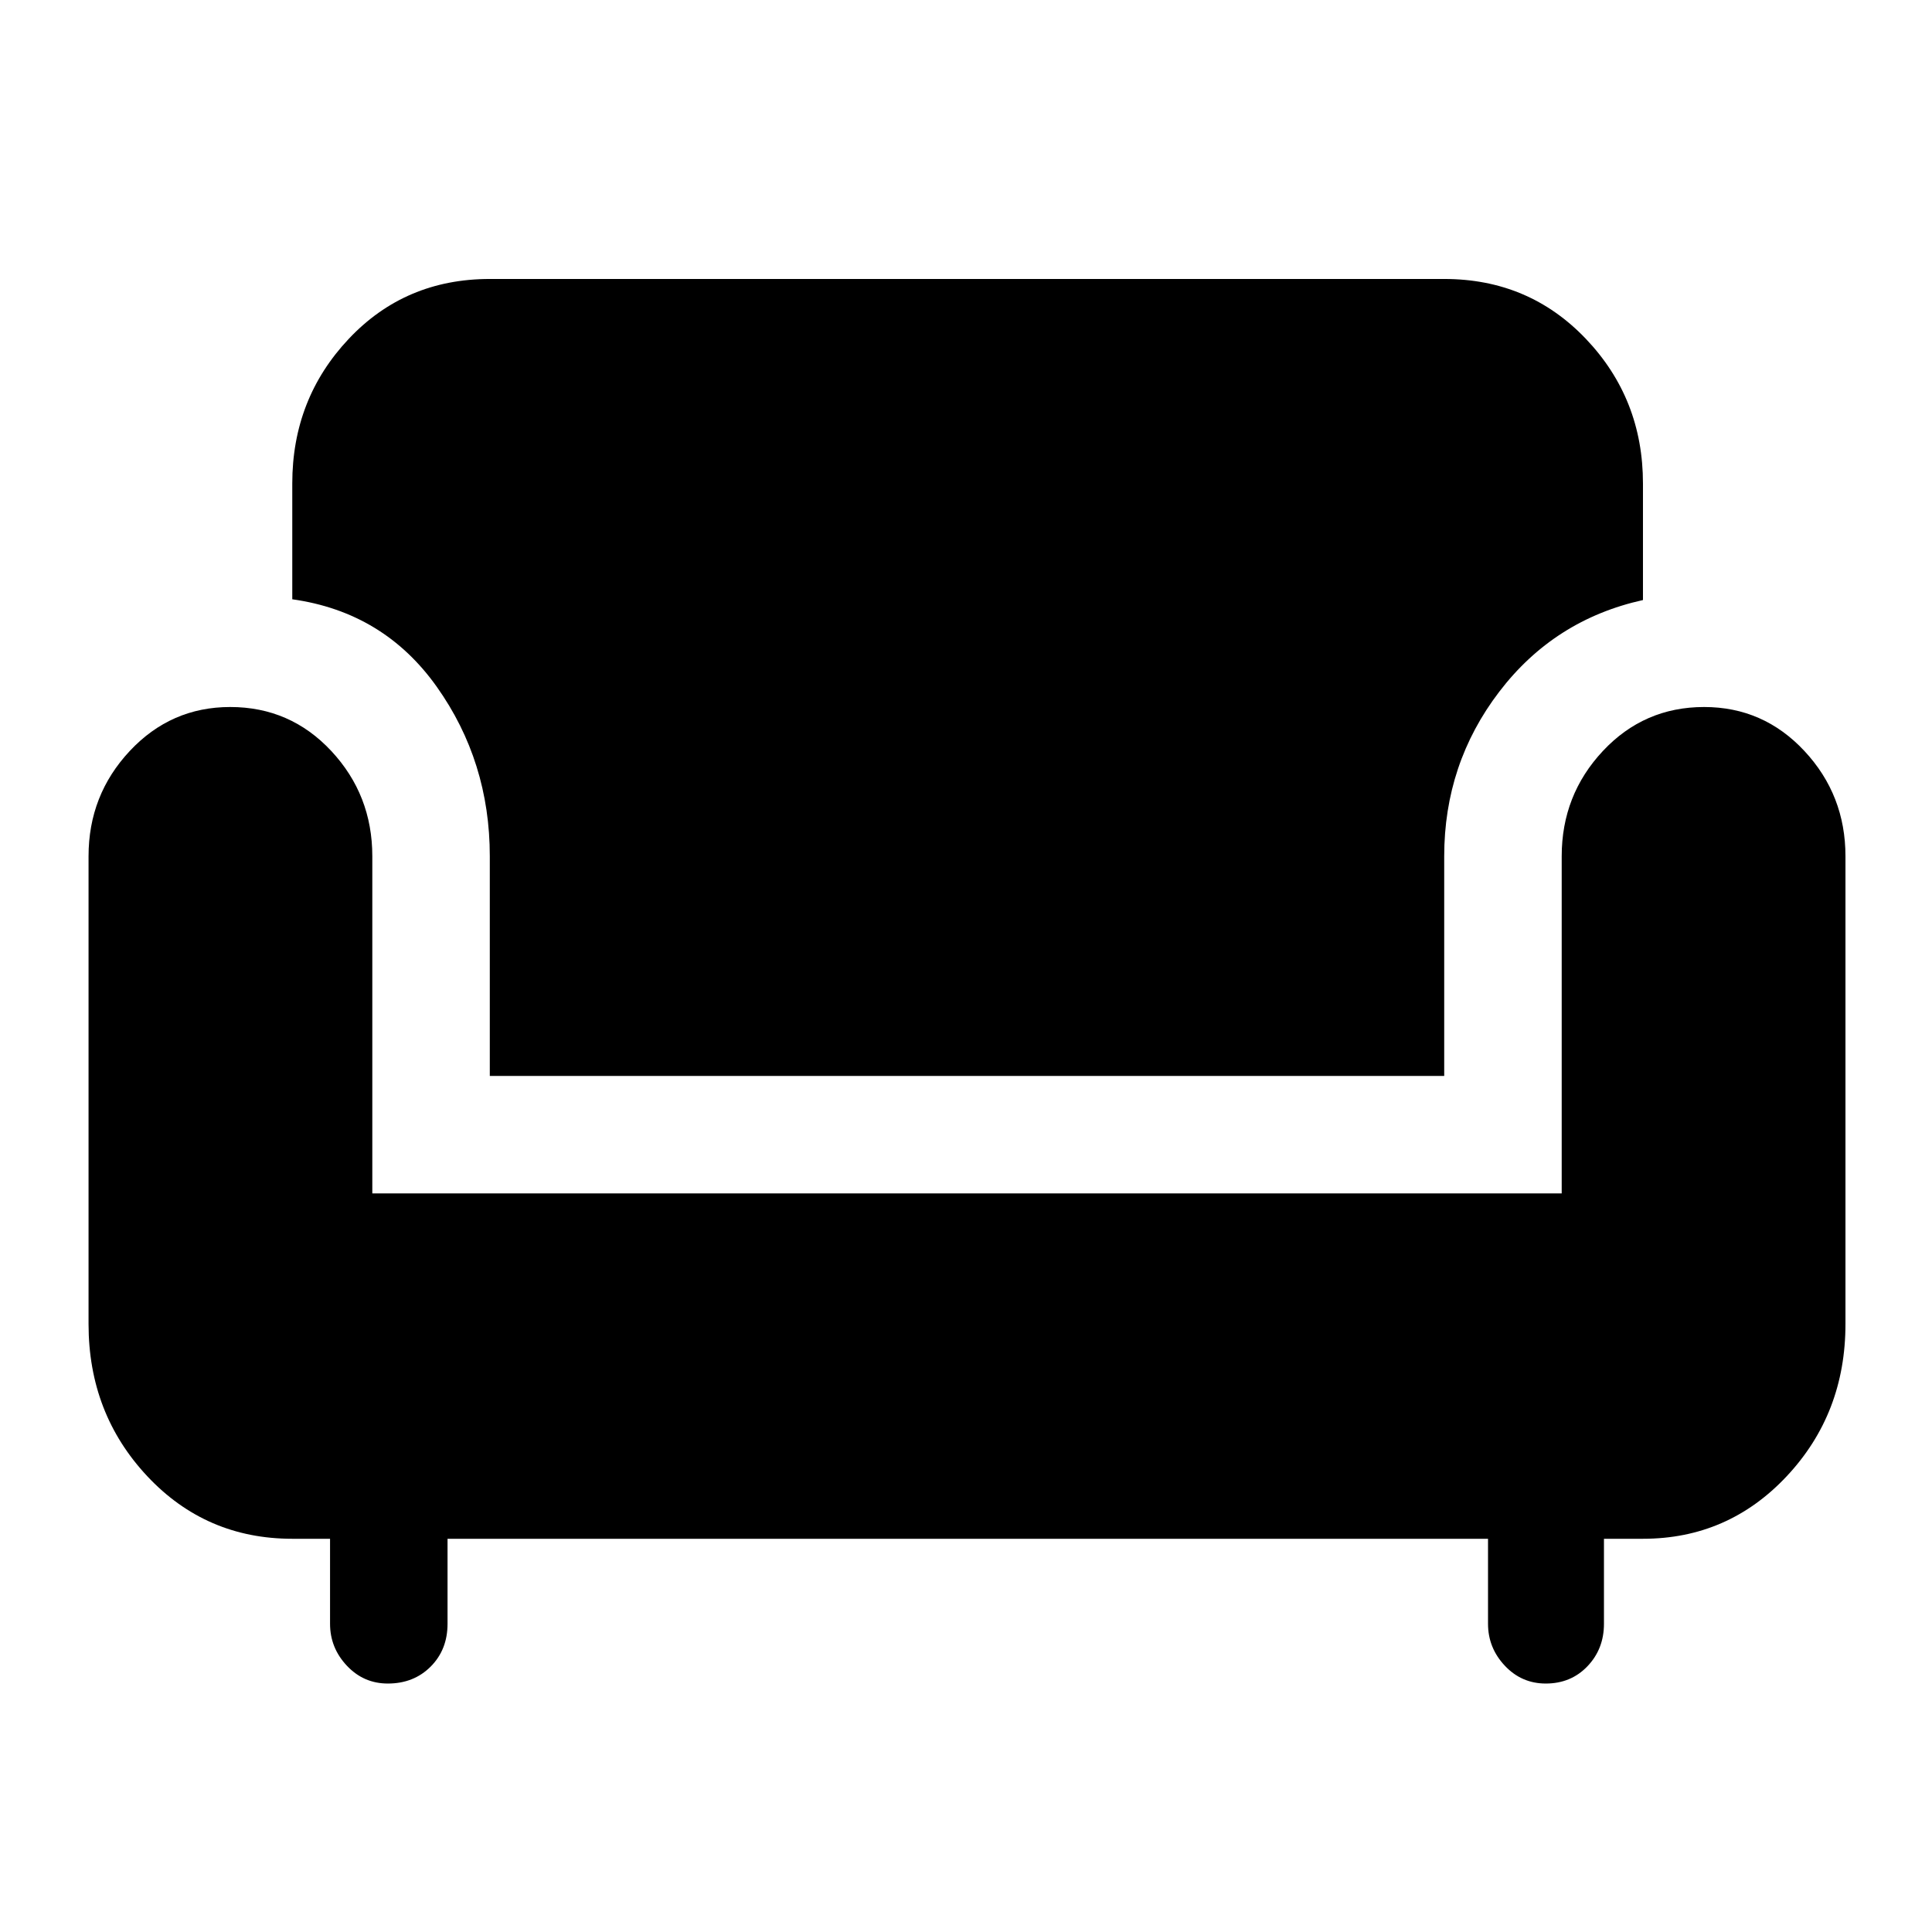<svg xmlns="http://www.w3.org/2000/svg" height="48" viewBox="0 -960 960 960" width="48"><path d="M192.71-123.46q-12.04 0-20.37-8.88-8.34-8.87-8.34-20.82v-42.23h-18.77q-42.91 0-72.07-31.11Q44-257.62 44-302.08v-232.46q0-30.42 20.47-52.29 20.46-21.86 49.92-21.86 29.84 0 50.23 21.86Q185-564.96 185-534.54V-367h591v-167.54q0-30.42 20.46-52.29 20.47-21.86 50.31-21.86 29.46 0 49.84 21.86Q917-564.96 917-534.54v232.46q0 44.46-29.16 75.58-29.16 31.11-71.46 31.11H797v42.23q0 12.52-8.2 21.11t-20.71 8.59q-12.04 0-20.37-8.88-8.33-8.87-8.33-20.82v-42.23H222.38v42.23q0 12.88-8.39 21.29-8.39 8.41-21.28 8.41Zm50.67-301.92v-109.16q0-47.07-26.34-84.19-26.35-37.11-71.81-43.49v-57.55q0-42.06 28.05-71.84 28.04-29.77 70.1-29.77h474.24q42.06 0 70.41 29.77 28.35 29.78 28.35 71.84v57.93q-44.07 9.76-71.42 45.57-27.34 35.8-27.34 81.73v109.16H243.38Z"/></svg>